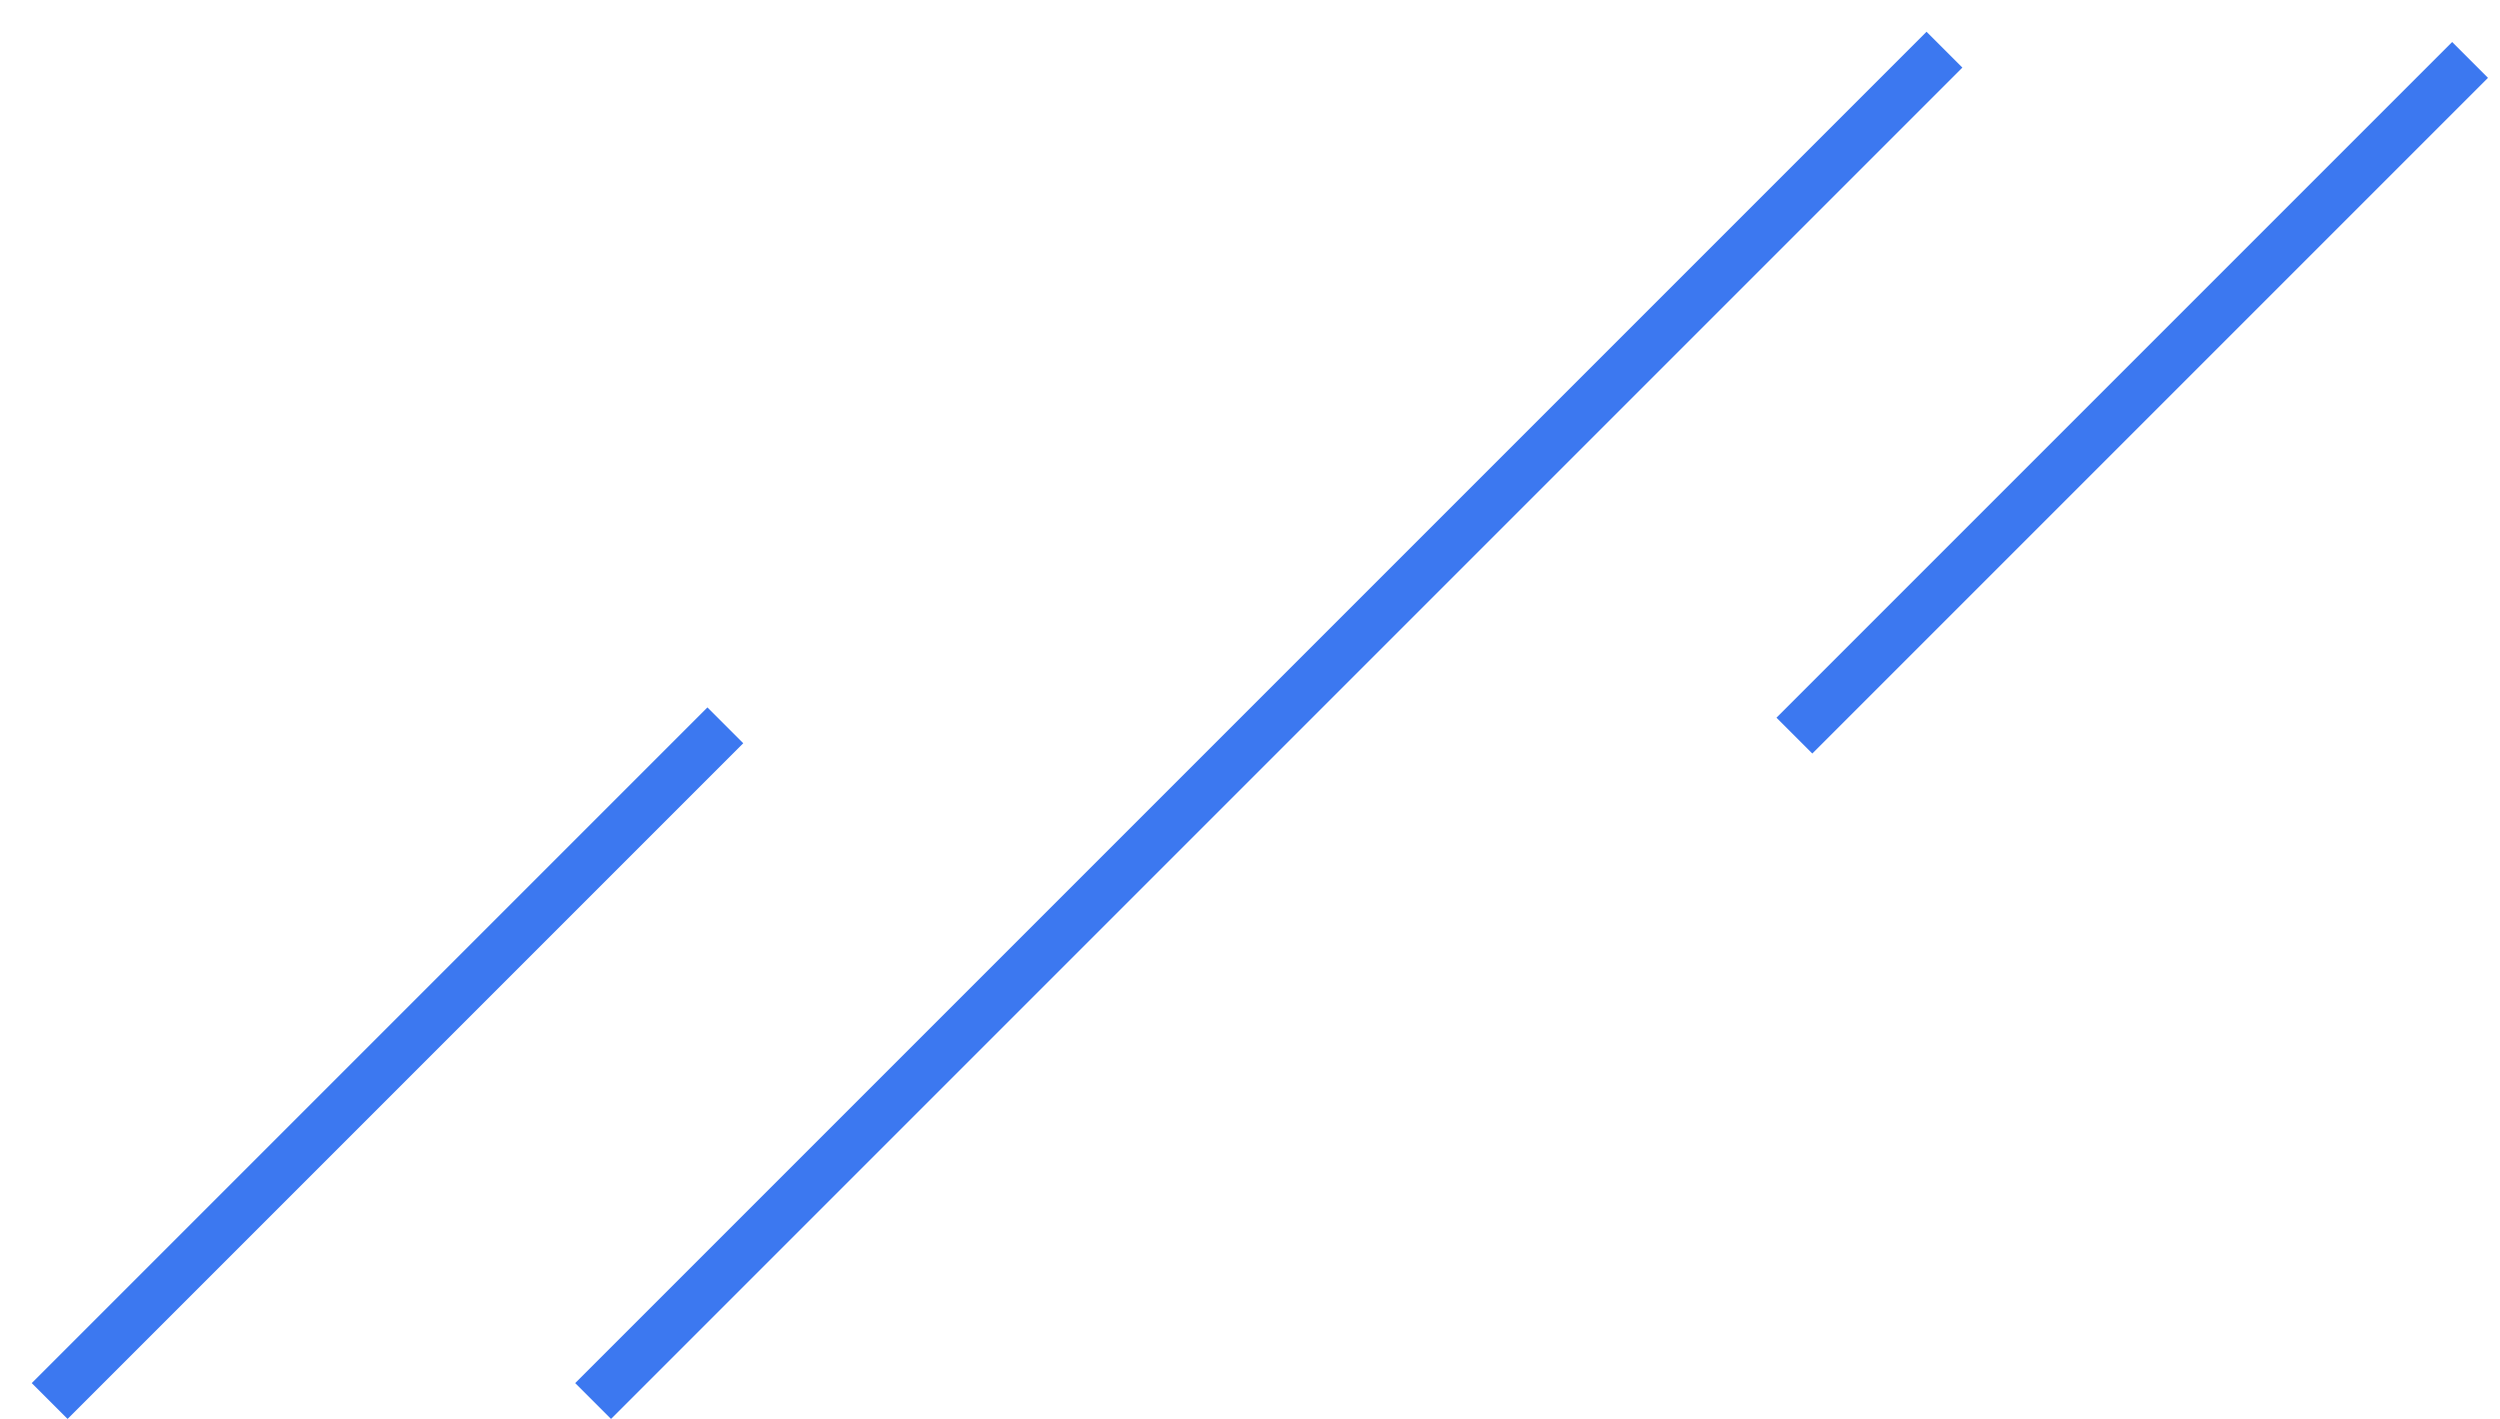 <svg width="74" height="42" viewBox="0 0 74 42" fill="none" xmlns="http://www.w3.org/2000/svg">
<line x1="17.556" y1="41.47" x2="57.556" y2="1.47" stroke="#3C78F0" stroke-width="1.5"/>
<line x1="1.47" y1="41.47" x2="21.47" y2="21.47" stroke="#3C78F0" stroke-width="1.5"/>
<line x1="53.114" y1="21.774" x2="73.114" y2="1.774" stroke="#3C78F0" stroke-width="1.5"/>
</svg>
